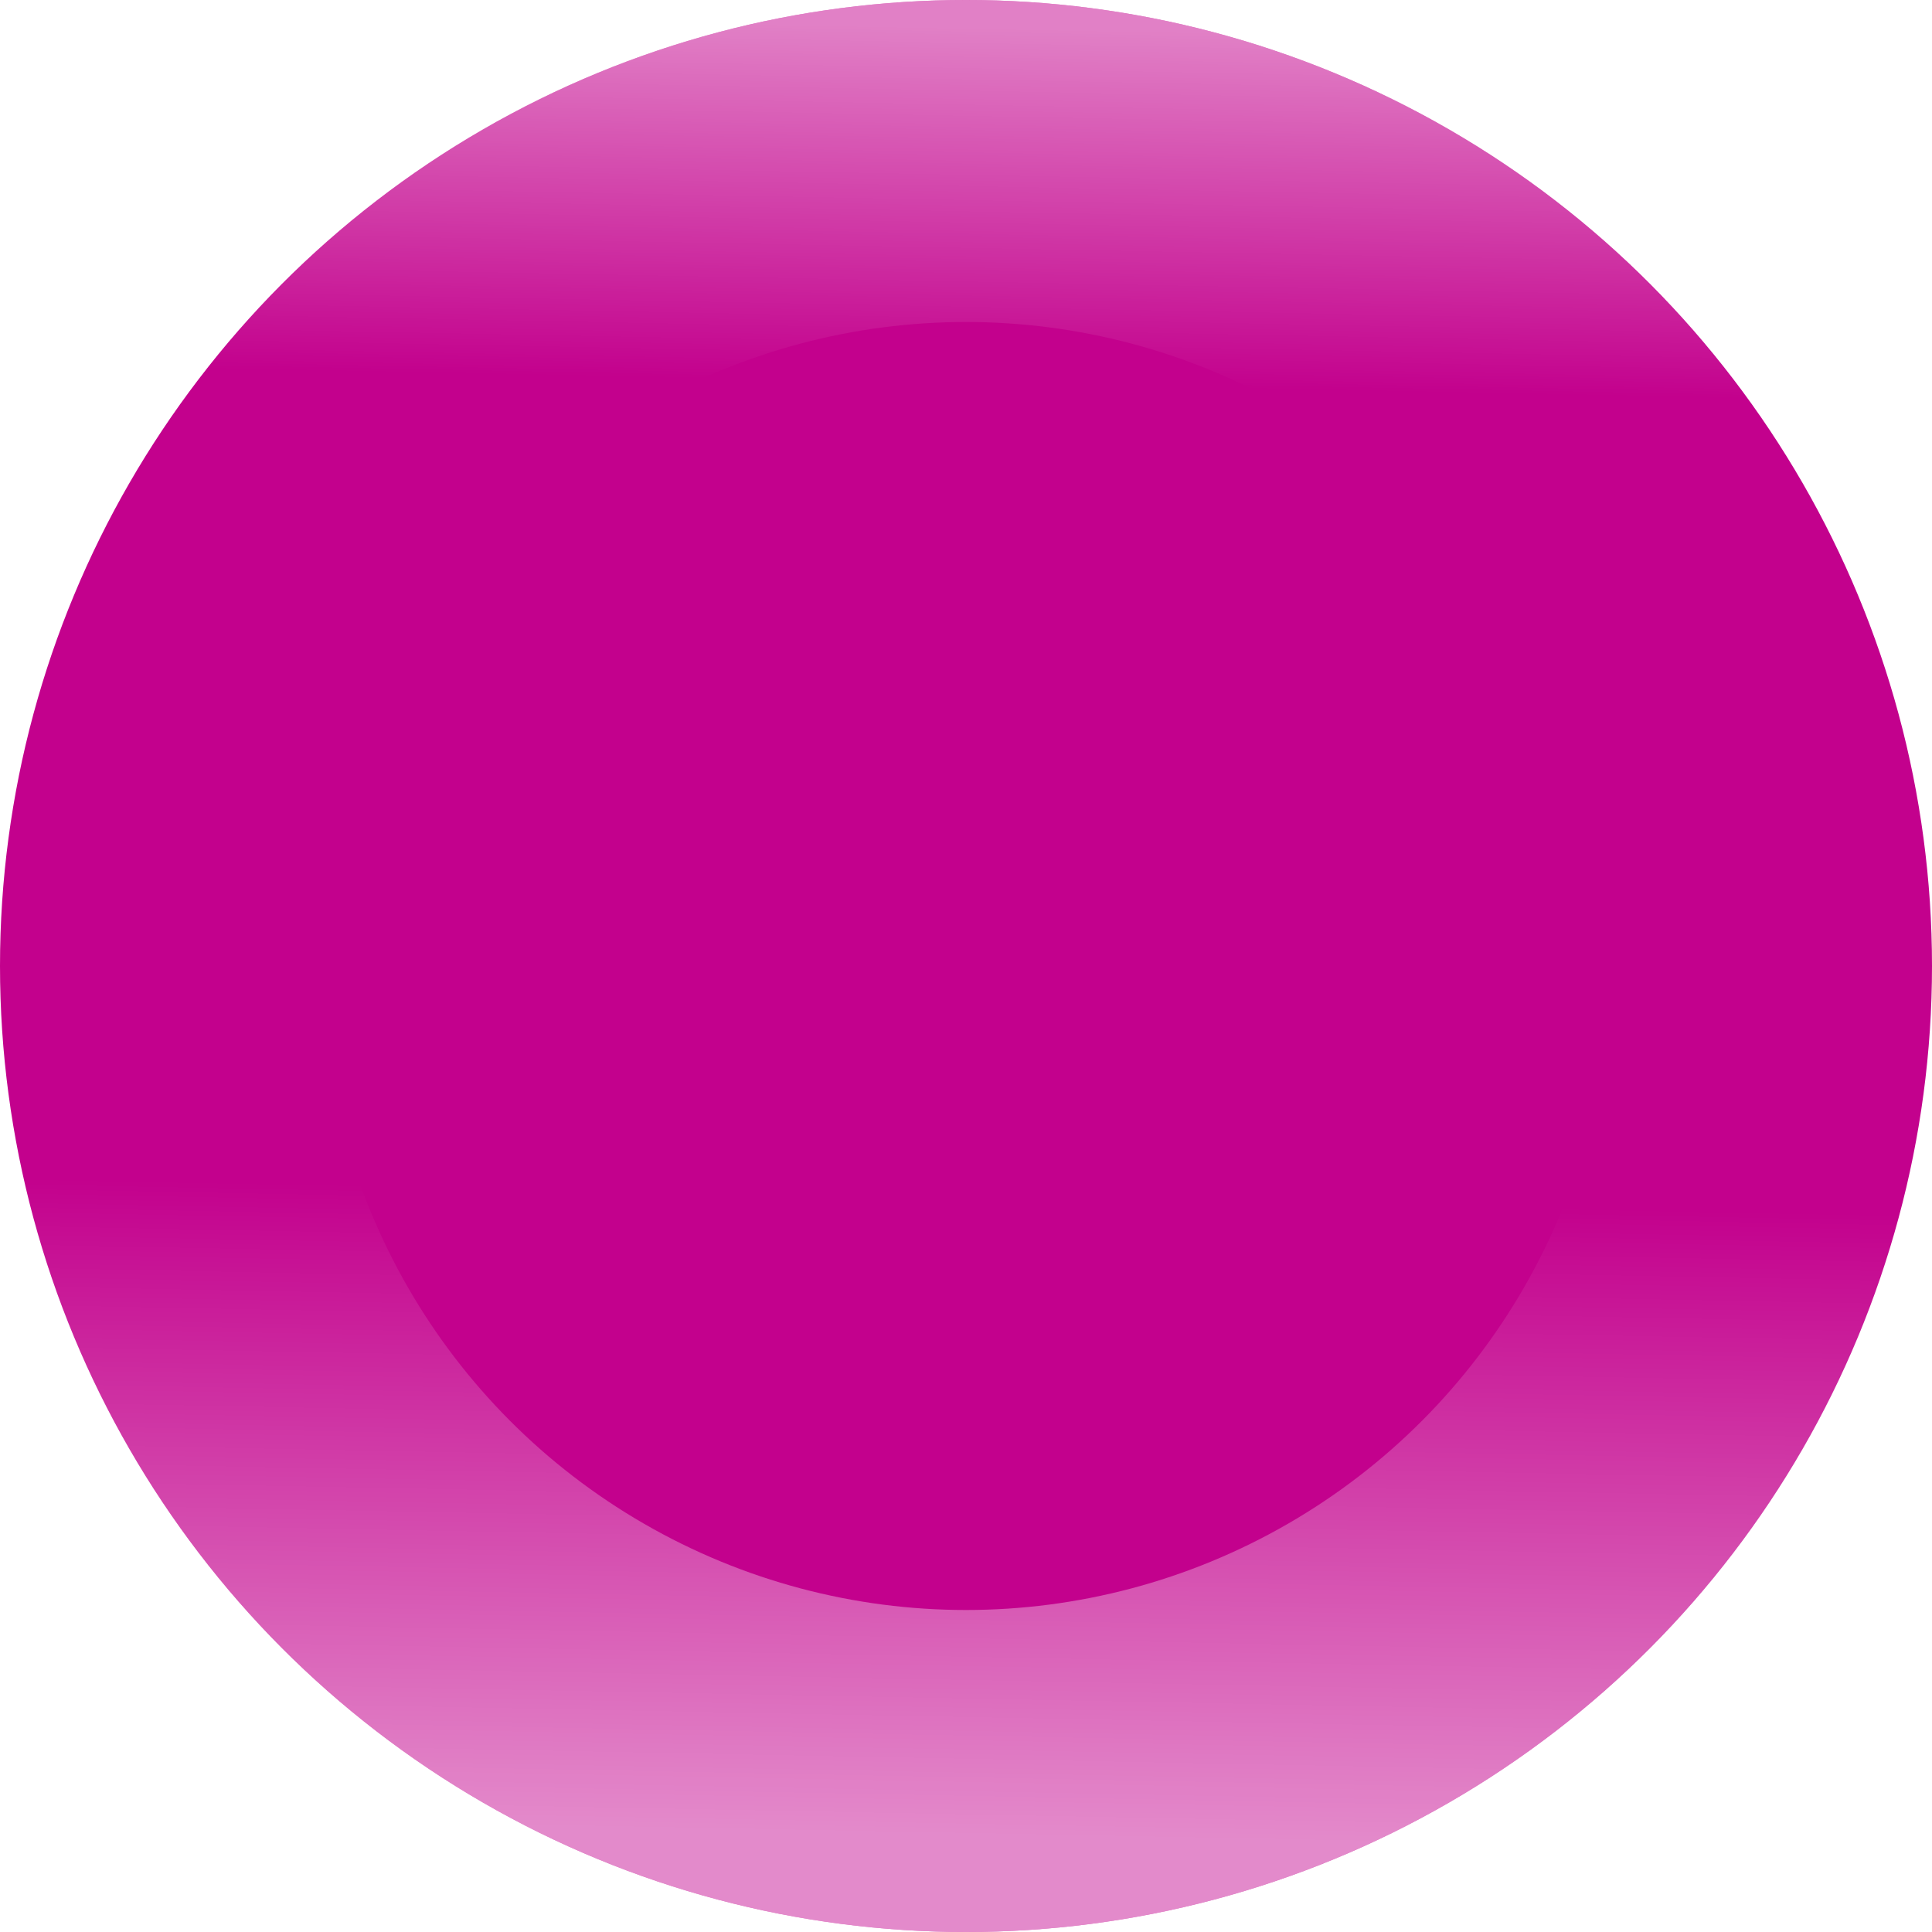 <svg width="12" height="12" viewBox="0 0 12 12" fill="none" xmlns="http://www.w3.org/2000/svg">
<g filter="url(#filter0_b_1082_819)">
<circle cx="6" cy="6" r="6" fill="#C3018D"/>
<circle cx="6" cy="6" r="5" stroke="url(#paint0_linear_1082_819)" stroke-width="2" style="mix-blend-mode:overlay"/>
</g>
<defs>
<filter id="filter0_b_1082_819" x="-10" y="-10" width="32" height="32" filterUnits="userSpaceOnUse" color-interpolation-filters="sRGB">
<feFlood flood-opacity="0" result="BackgroundImageFix"/>
<feGaussianBlur in="BackgroundImage" stdDeviation="5"/>
<feComposite in2="SourceAlpha" operator="in" result="effect1_backgroundBlur_1082_819"/>
<feBlend mode="normal" in="SourceGraphic" in2="effect1_backgroundBlur_1082_819" result="shape"/>
</filter>
<linearGradient id="paint0_linear_1082_819" x1="10.954" y1="0.249" x2="10.737" y2="11.489" gradientUnits="userSpaceOnUse">
<stop stop-color="white" stop-opacity="0.5"/>
<stop offset="0.198" stop-color="white" stop-opacity="0"/>
<stop offset="0.647" stop-color="white" stop-opacity="0"/>
<stop offset="1" stop-color="white" stop-opacity="0.54"/>
</linearGradient>
</defs>
</svg>
